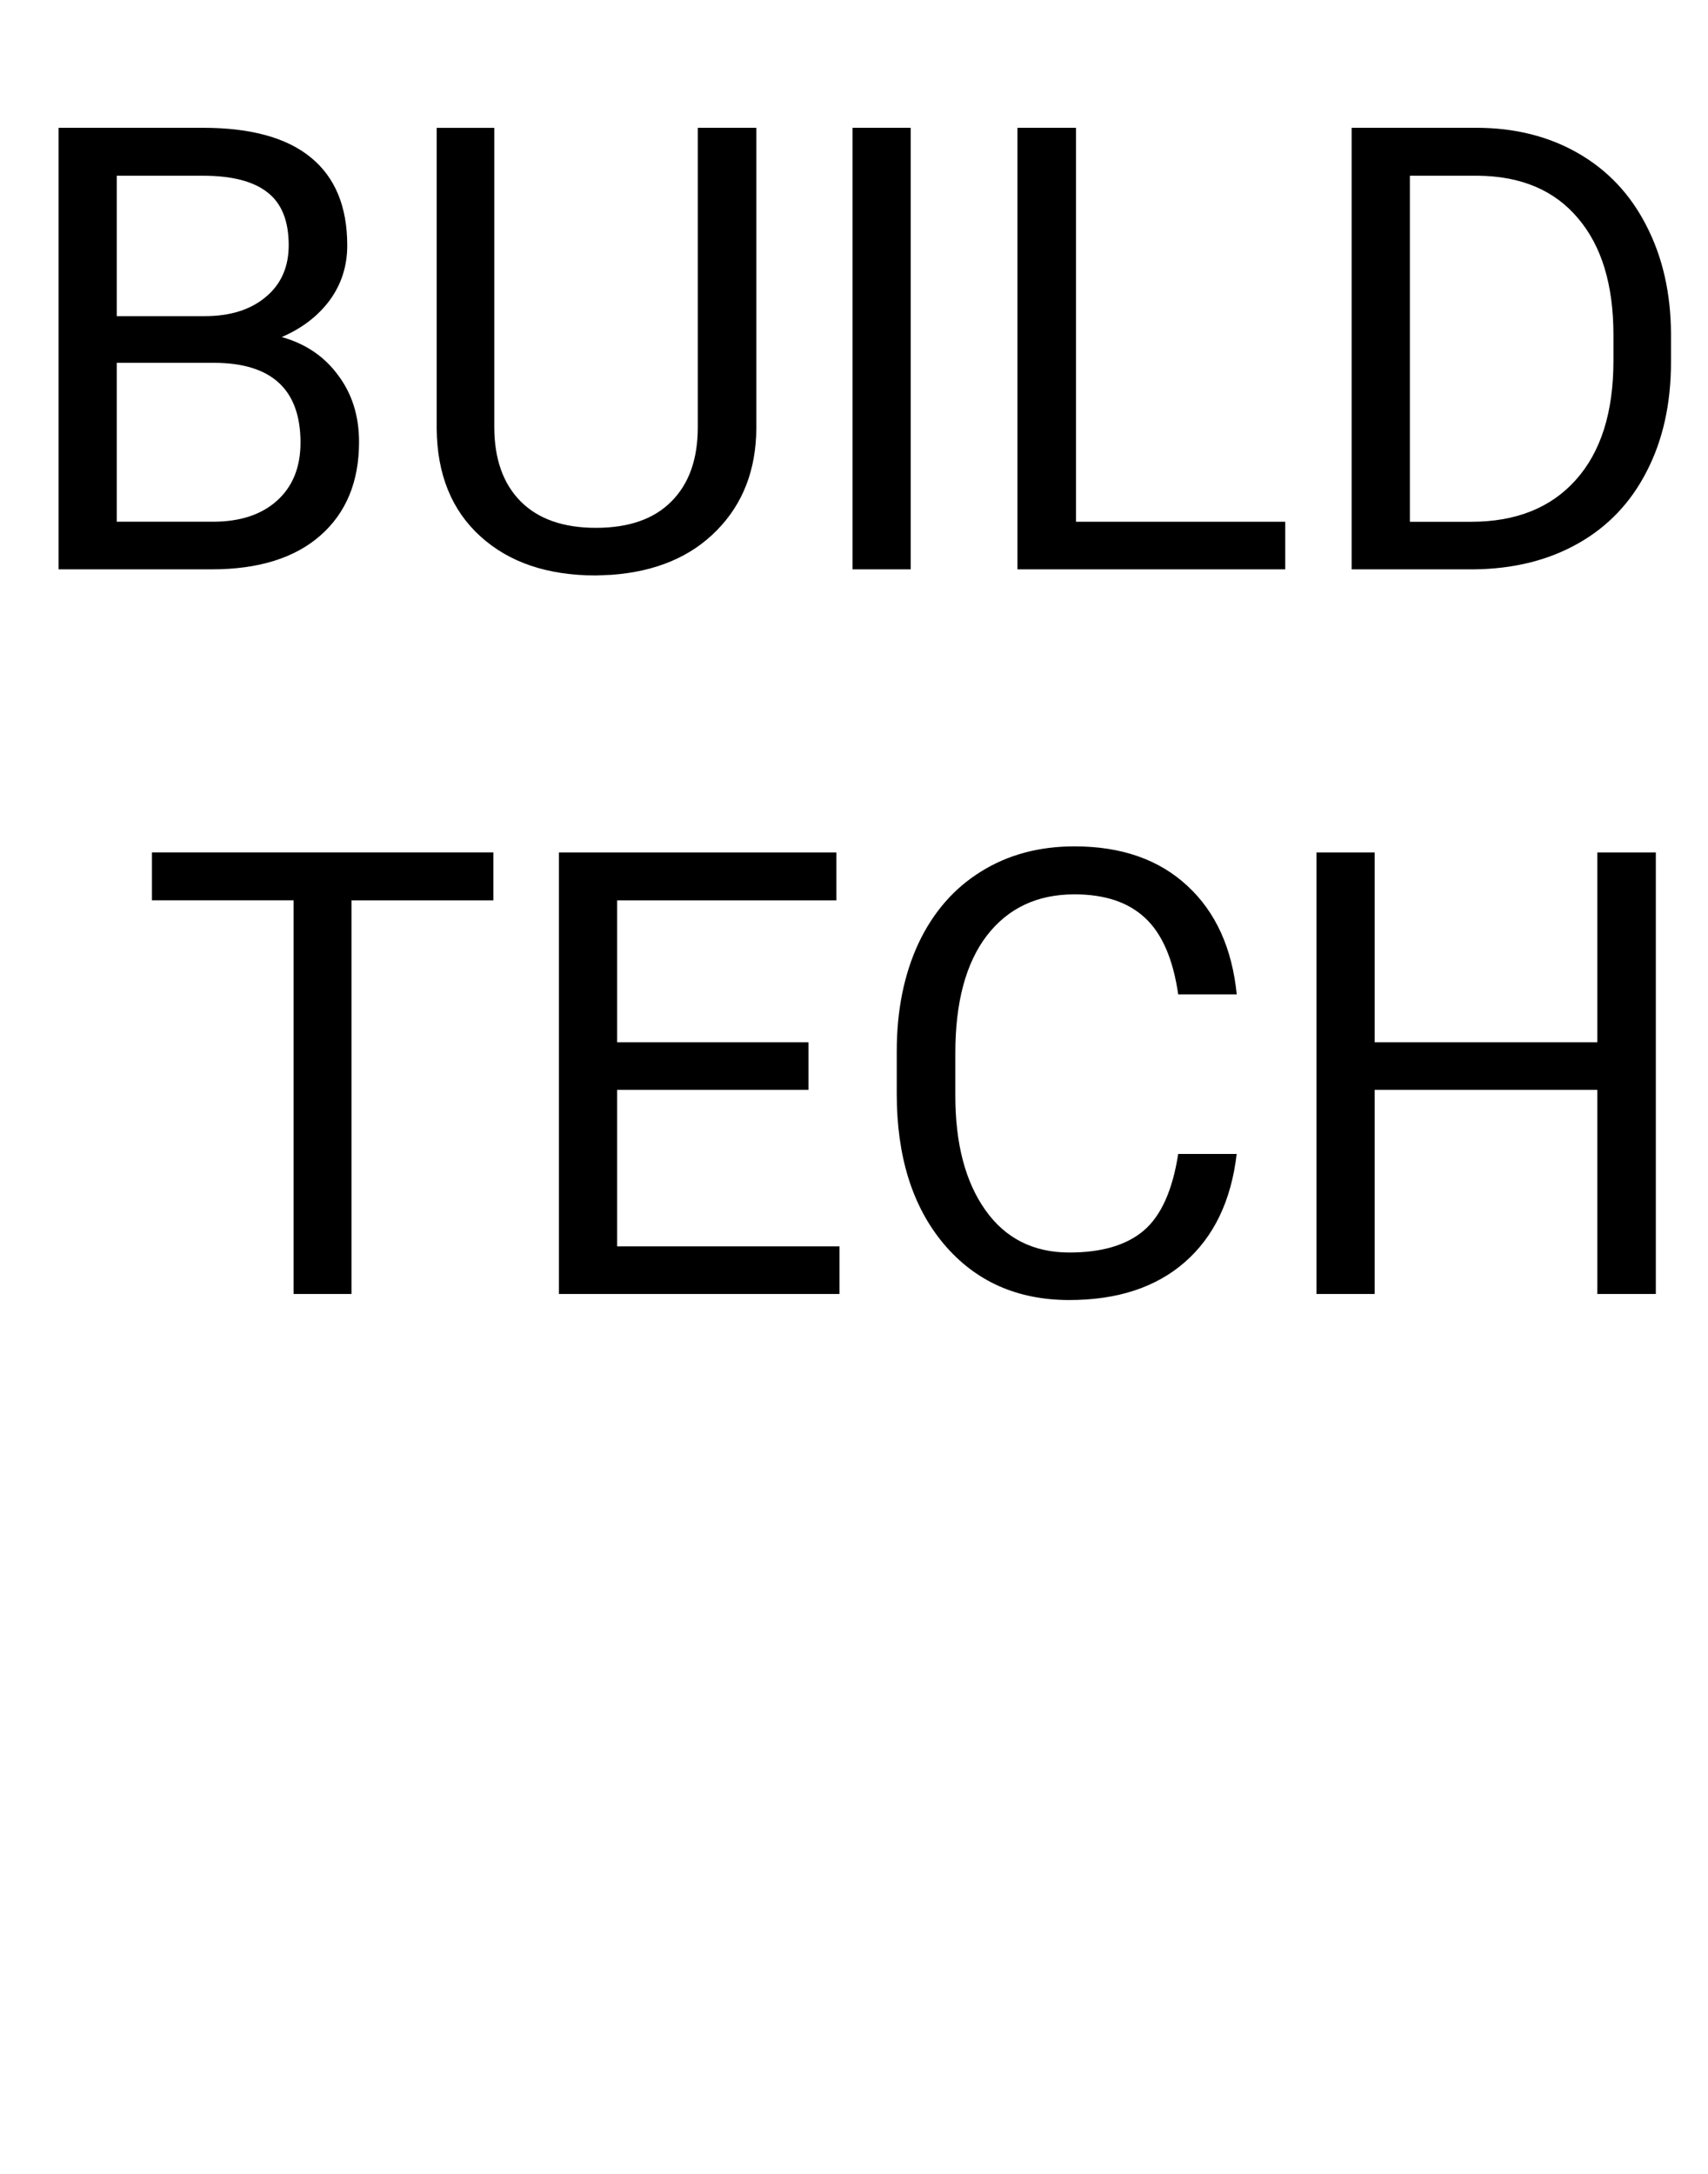 <svg width="33" height="42" viewBox="0 0 33 42" fill="none" xmlns="http://www.w3.org/2000/svg"><path d="M1.131 11V2.469h2.789c.926 0 1.621.191 2.086.574.469.383.703.949.703 1.699 0 .398-.113.752-.34 1.061-.227.305-.535.541-.926.709.461.129.824.375 1.09.738.27.359.404.789.404 1.289 0 .766-.248 1.367-.744 1.805-.496.437-1.197.656-2.104.656H1.131zm1.125-3.99v3.07h1.857c.523 0 .936-.135 1.236-.404.305-.273.457-.648.457-1.125 0-1.027-.559-1.541-1.676-1.541h-1.875zm0-.902h1.699c.492 0 .885-.123 1.178-.369.297-.246.445-.58.445-1.002 0-.469-.137-.809-.41-1.02-.273-.215-.689-.322-1.248-.322H2.256v2.713zM14.613 2.469v5.801c-.004.805-.258 1.463-.762 1.975-.5.512-1.18.799-2.039.861l-.299.012c-.934 0-1.678-.252-2.232-.756-.555-.504-.836-1.197-.844-2.08v-5.812h1.113v5.777c0 .617.17 1.098.51 1.441.34.34.824.51 1.453.51.637 0 1.123-.17 1.459-.51.34-.34.51-.818.51-1.436v-5.783h1.131zM17.596 11h-1.125V2.469h1.125V11zm3.193-.92h4.043V11h-5.174V2.469h1.131v7.611zM26.115 11V2.469h2.408c.742 0 1.399.164 1.969.492.57.328 1.01.795 1.318 1.4.312.605.471 1.301.475 2.086v.545c0 .805-.156 1.51-.469 2.115-.309.605-.752 1.07-1.33 1.395-.574.324-1.244.49-2.01.498h-2.361zm1.125-7.605v6.686h1.184c.867 0 1.541-.27 2.022-.809.484-.539.727-1.307.727-2.303V6.471c0-.969-.229-1.721-.686-2.256-.453-.539-1.098-.812-1.934-.82h-1.312zM9.533 17.395H6.791V25H5.672v-7.606H2.936v-.926H9.533v.926zm6.088 3.662h-3.697v3.023h4.295V25h-5.42v-8.531h5.361v.926h-4.236v2.742h3.697v.92zm8.273 1.236c-.105.902-.439 1.6-1.002 2.092-.559.488-1.303.732-2.232.732-1.008 0-1.816-.361-2.426-1.084-.606-.723-.908-1.689-.908-2.9v-.82c0-.793.141-1.49.422-2.092.285-.602.688-1.062 1.207-1.383.519-.324 1.121-.486 1.805-.486.906 0 1.633.254 2.18.762.547.504.865 1.203.955 2.098h-1.131c-.098-.68-.311-1.172-.639-1.476-.324-.305-.779-.457-1.365-.457-.719 0-1.283.266-1.693.797-.406.531-.609 1.287-.609 2.268v.826c0 .926.193 1.662.58 2.209.387.547.928.82 1.623.82.625 0 1.103-.141 1.435-.422.336-.285.559-.779.668-1.482h1.131zM31.992 25h-1.131v-3.943h-4.301V25h-1.125v-8.531h1.125v3.668h4.301v-3.668h1.131V25z" fill="#000"/></svg>